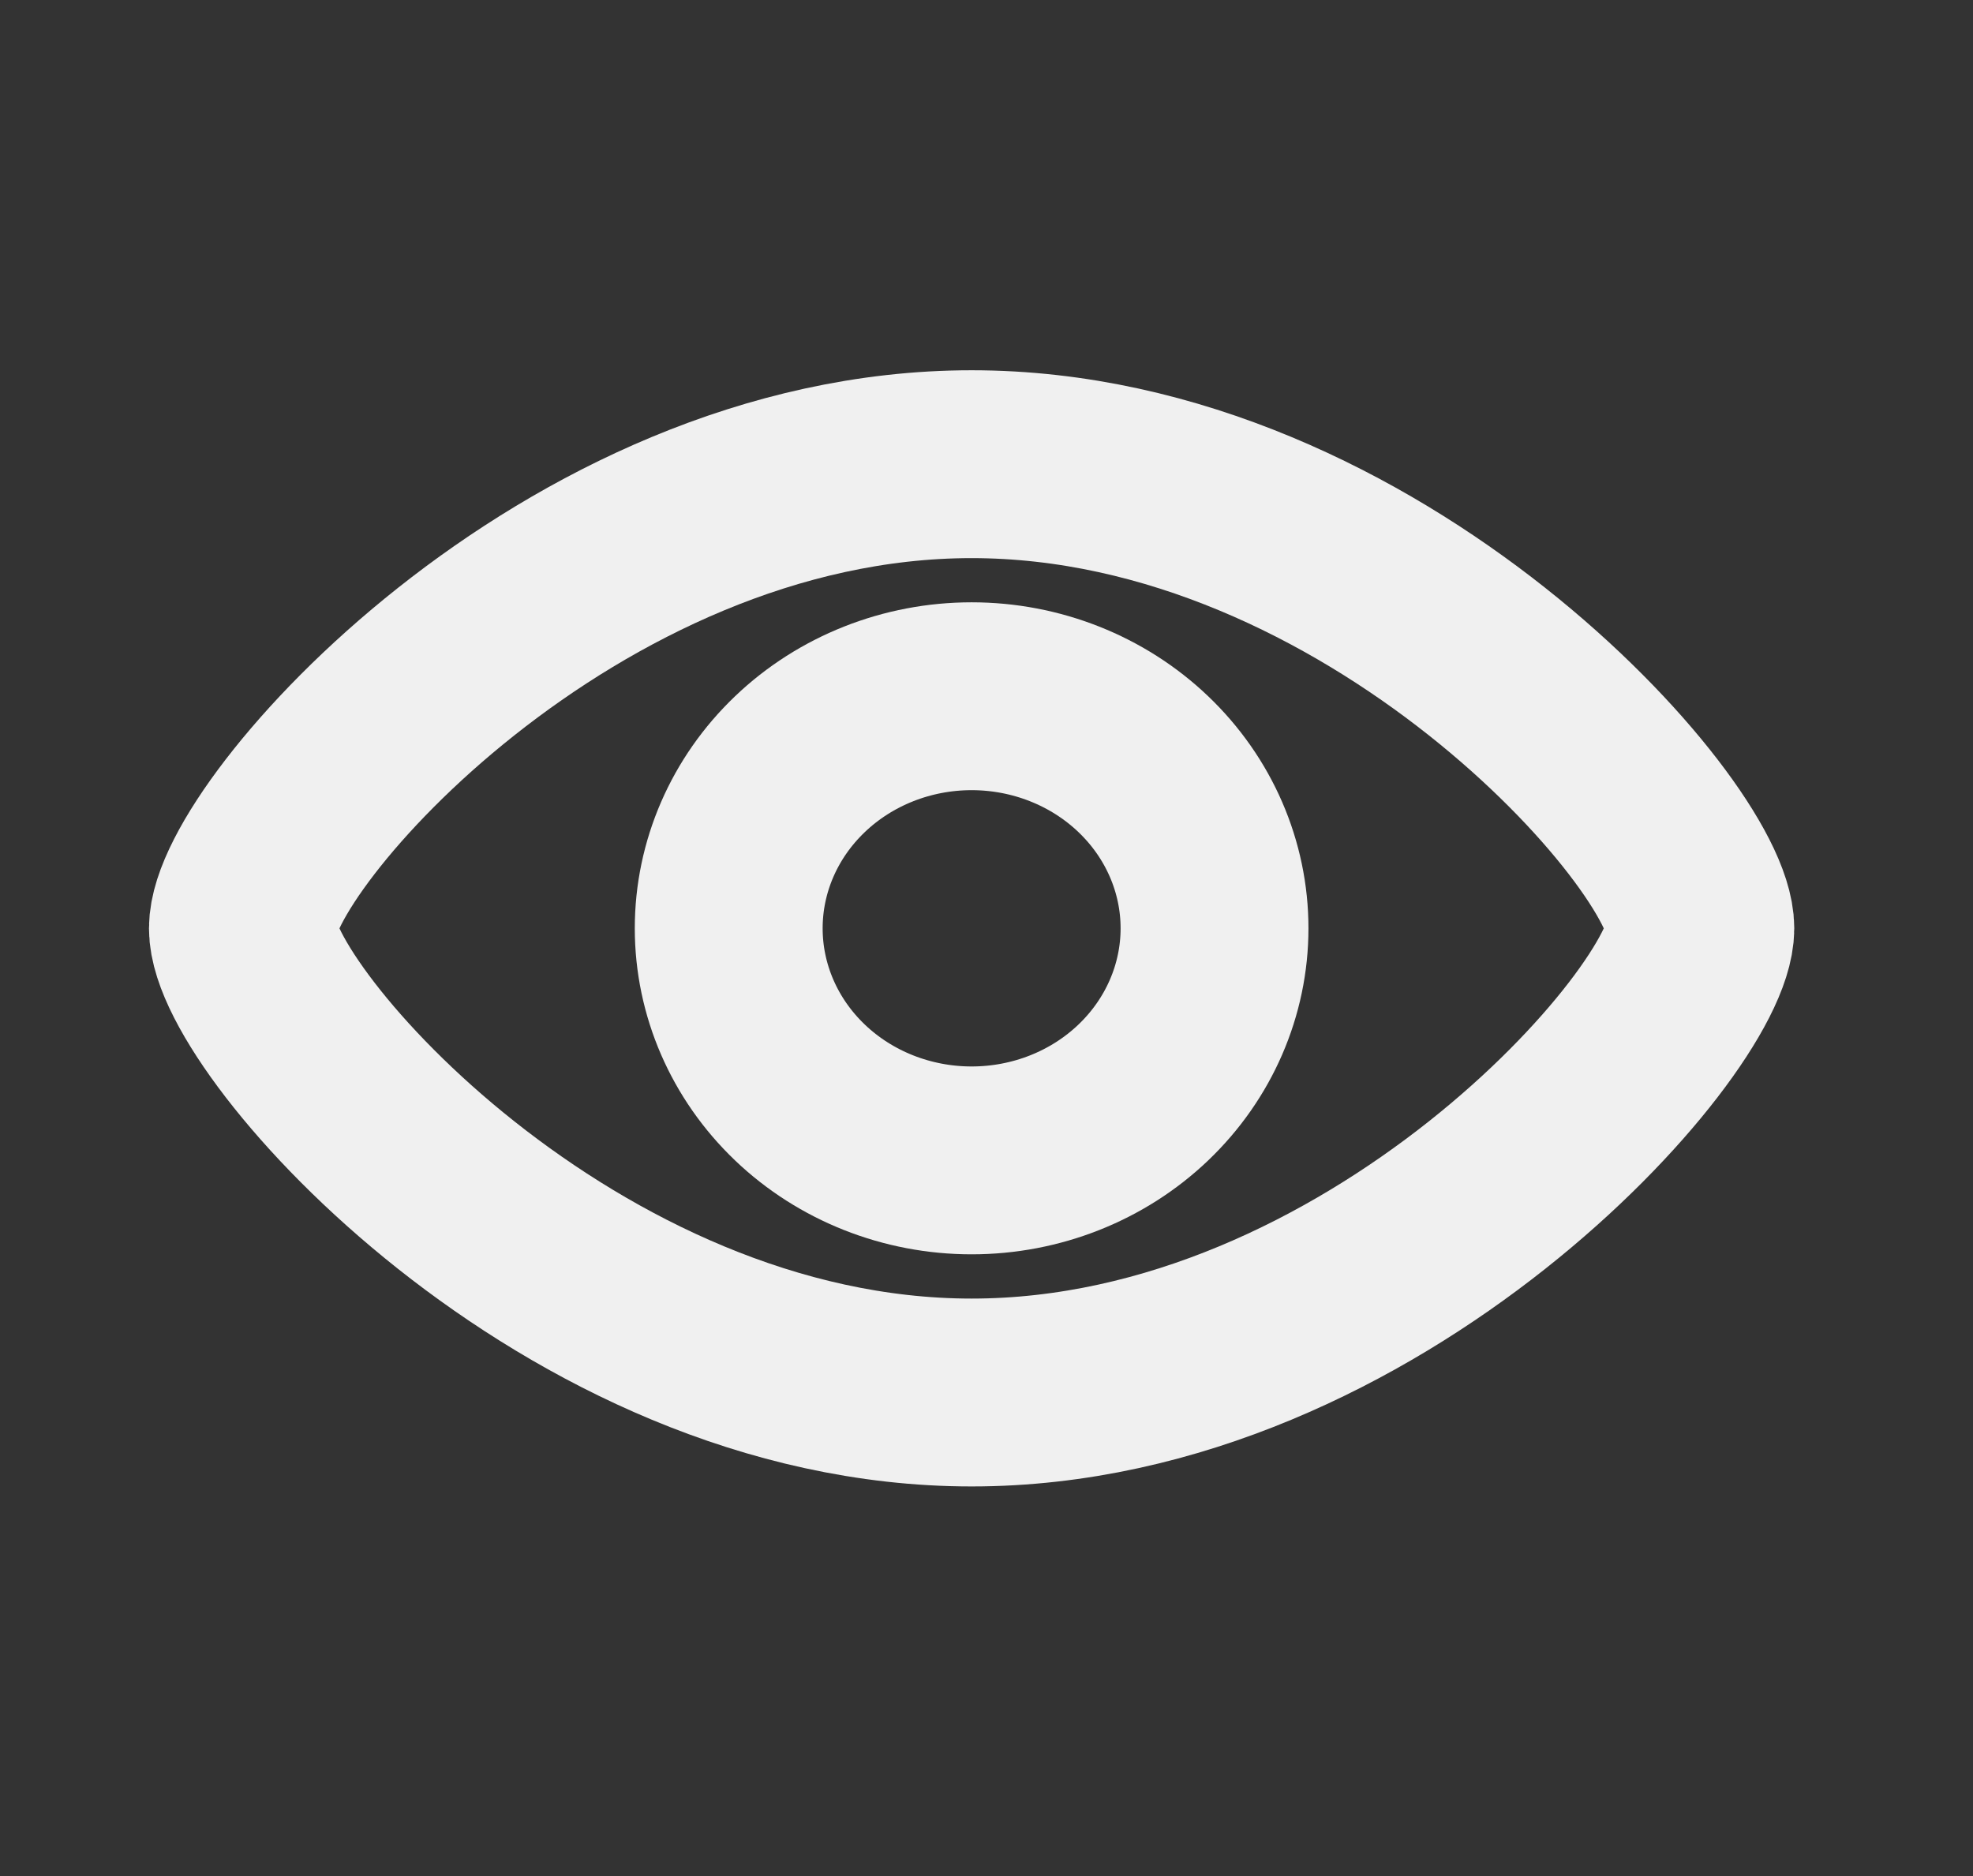 <svg width="61" height="58" viewBox="0 0 61 58" fill="none" xmlns="http://www.w3.org/2000/svg">
<rect x="0" y="0" width="61" height="58" fill="#333333" stroke="none"/>
<path d="M52.57 28.701C52.57 31.571 42.481 43.051 30.04 43.051C17.598 43.051 7.51 31.571 7.51 28.701C7.51 25.831 17.598 14.351 30.04 14.351C42.481 14.351 52.57 25.831 52.57 28.701Z" stroke="#F0F0F0" stroke-width="5.808"/>
<path d="M37.55 28.7C37.55 30.603 36.759 32.428 35.35 33.774C33.942 35.12 32.032 35.875 30.04 35.875C28.048 35.875 26.138 35.12 24.73 33.774C23.321 32.428 22.53 30.603 22.53 28.7C22.53 26.797 23.321 24.973 24.73 23.627C26.138 22.281 28.048 21.525 30.04 21.525C32.032 21.525 33.942 22.281 35.35 23.627C36.759 24.973 37.55 26.797 37.55 28.7Z" stroke="#F0F0F0" stroke-width="5.808"/>
</svg>
